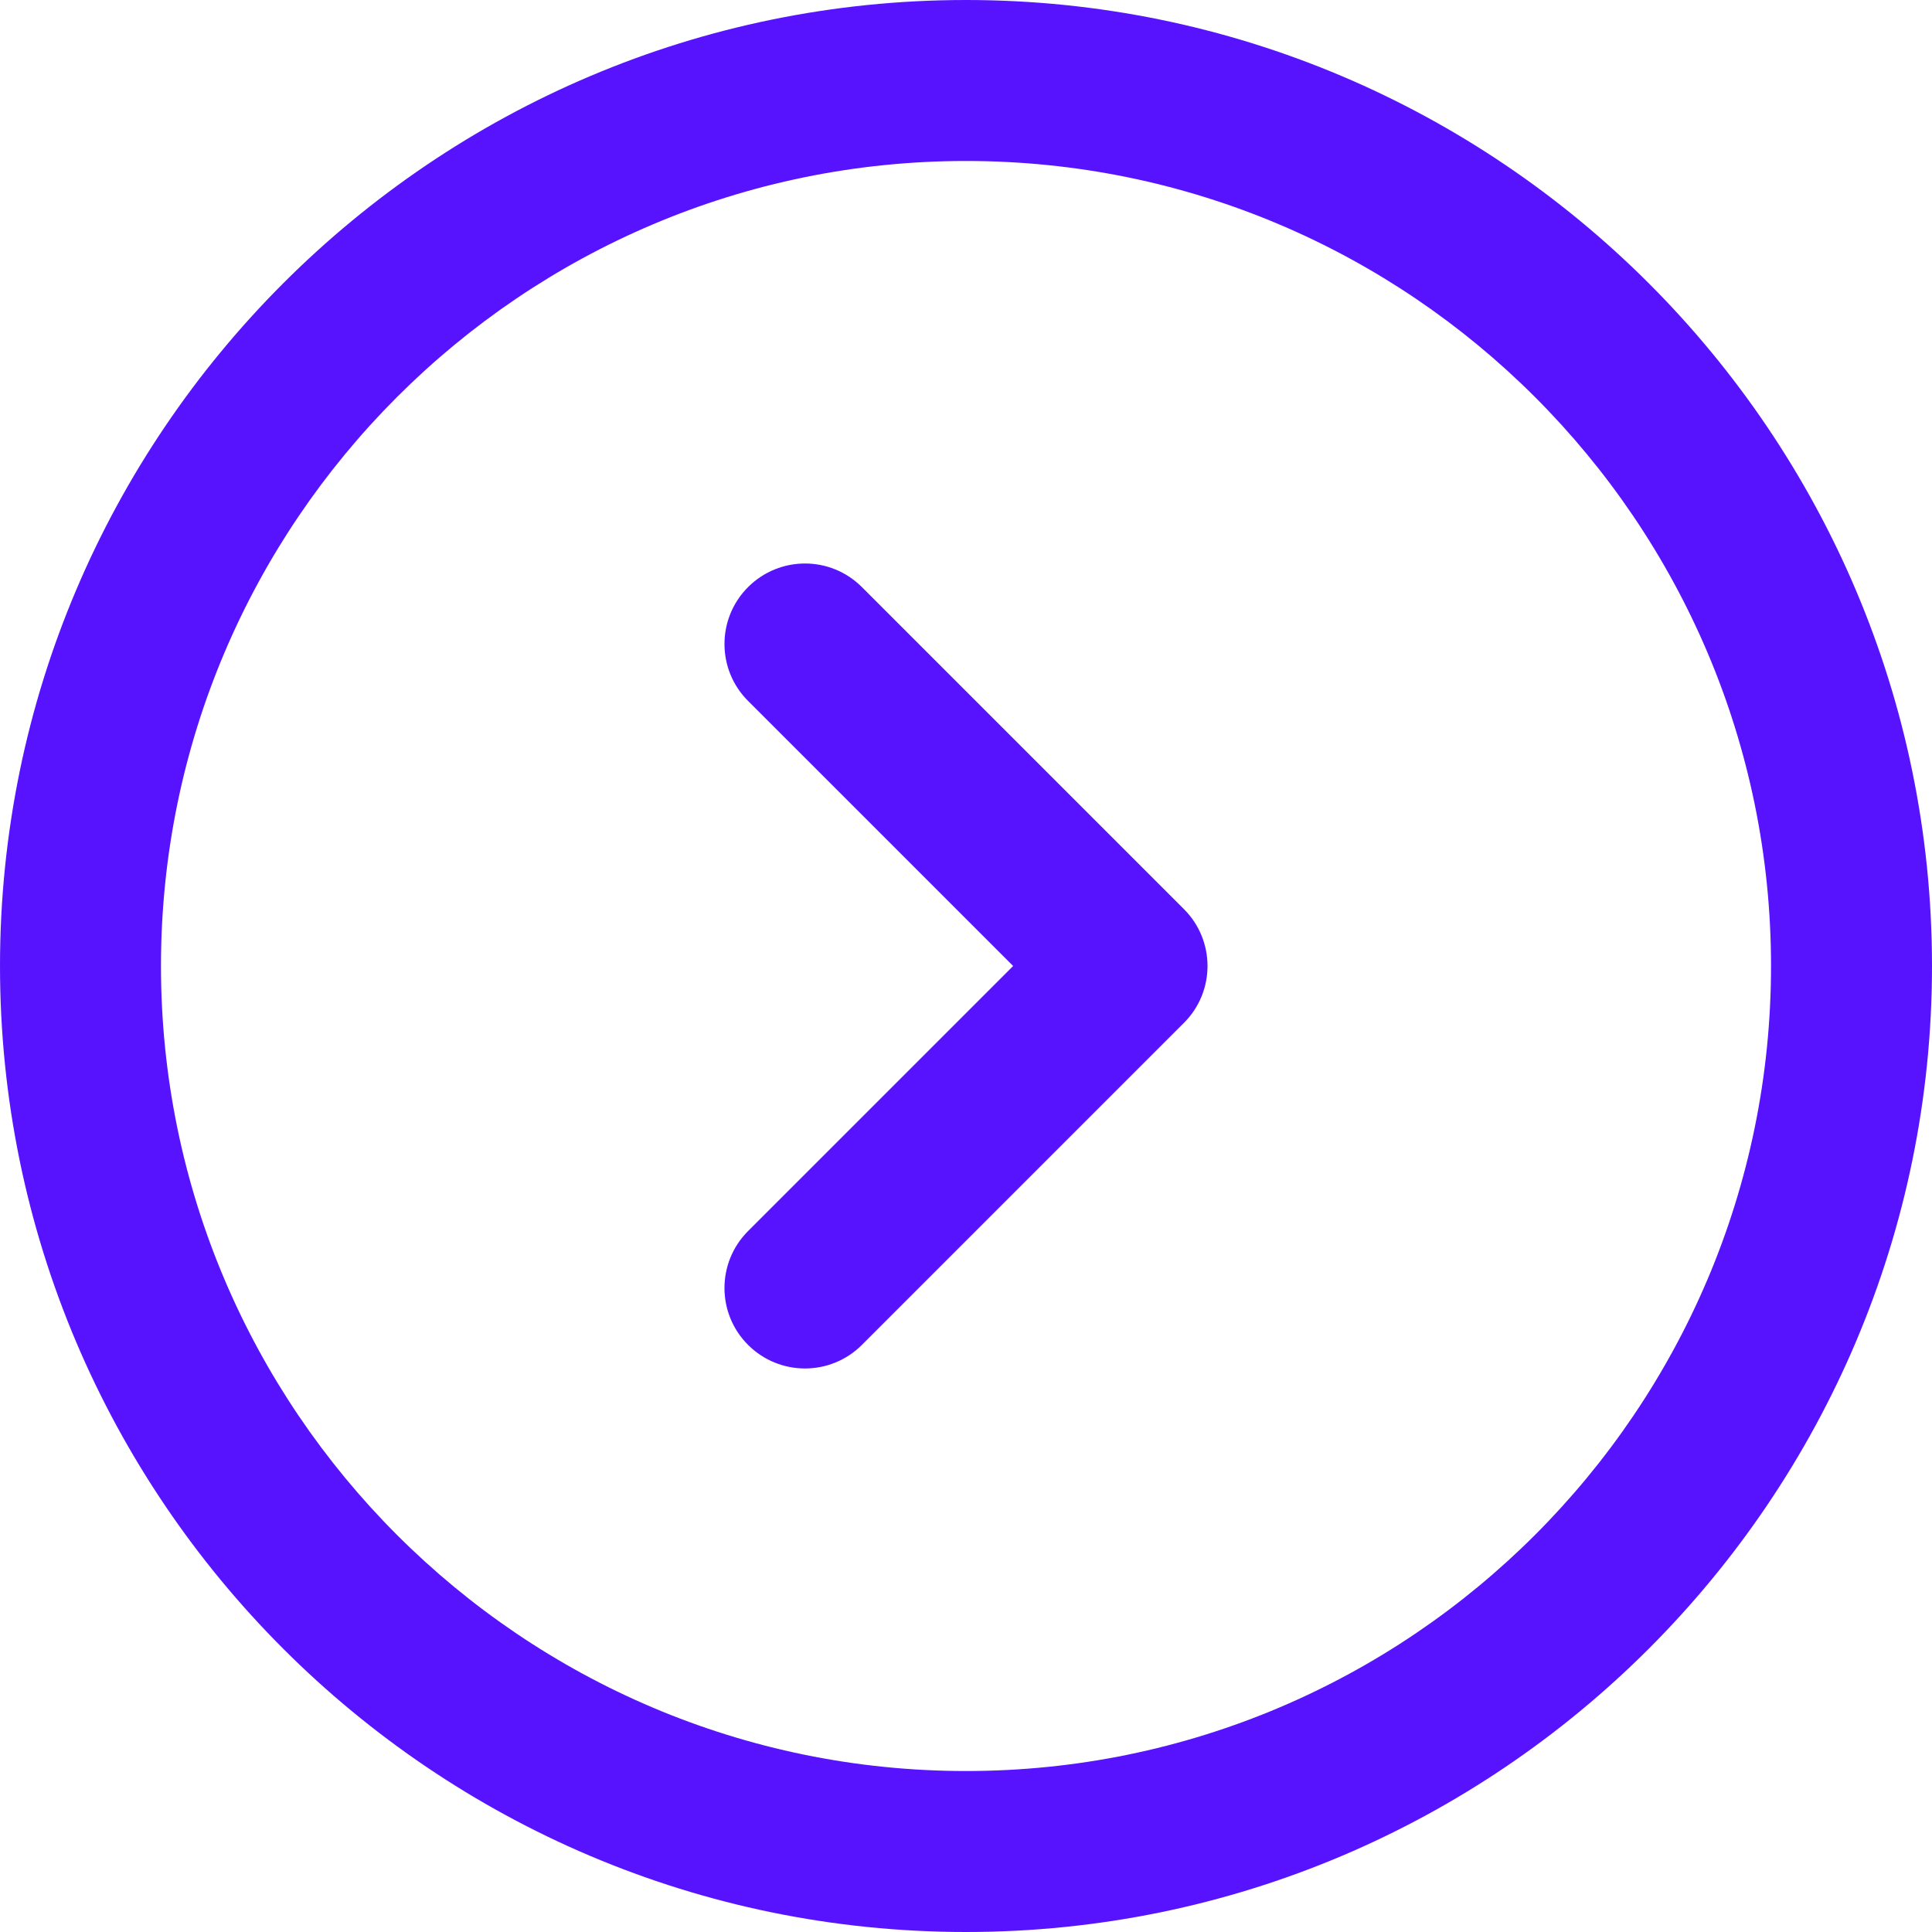 <svg width="25" height="25" viewBox="0 0 25 25" fill="none" xmlns="http://www.w3.org/2000/svg">
<path fill-rule="evenodd" clip-rule="evenodd" d="M12.5 25C5.607 25 0 19.393 0 12.5C0 5.608 5.607 0 12.5 0C19.393 0 25 5.608 25 12.5C25 19.393 19.393 25 12.5 25ZM12.5 2.083C6.756 2.083 2.083 6.756 2.083 12.5C2.083 18.244 6.756 22.917 12.5 22.917C18.244 22.917 22.917 18.244 22.917 12.5C22.917 6.756 18.244 2.083 12.5 2.083ZM11.153 17.403C10.95 17.606 10.683 17.708 10.417 17.708C10.15 17.708 9.883 17.606 9.68 17.403C9.273 16.997 9.273 16.337 9.68 15.93L13.11 12.5L9.68 9.07C9.273 8.664 9.273 8.004 9.68 7.597C10.088 7.19 10.746 7.19 11.153 7.597L15.32 11.764C15.727 12.17 15.727 12.83 15.32 13.236L11.153 17.403Z" fill="#5813FE"/>
</svg>
